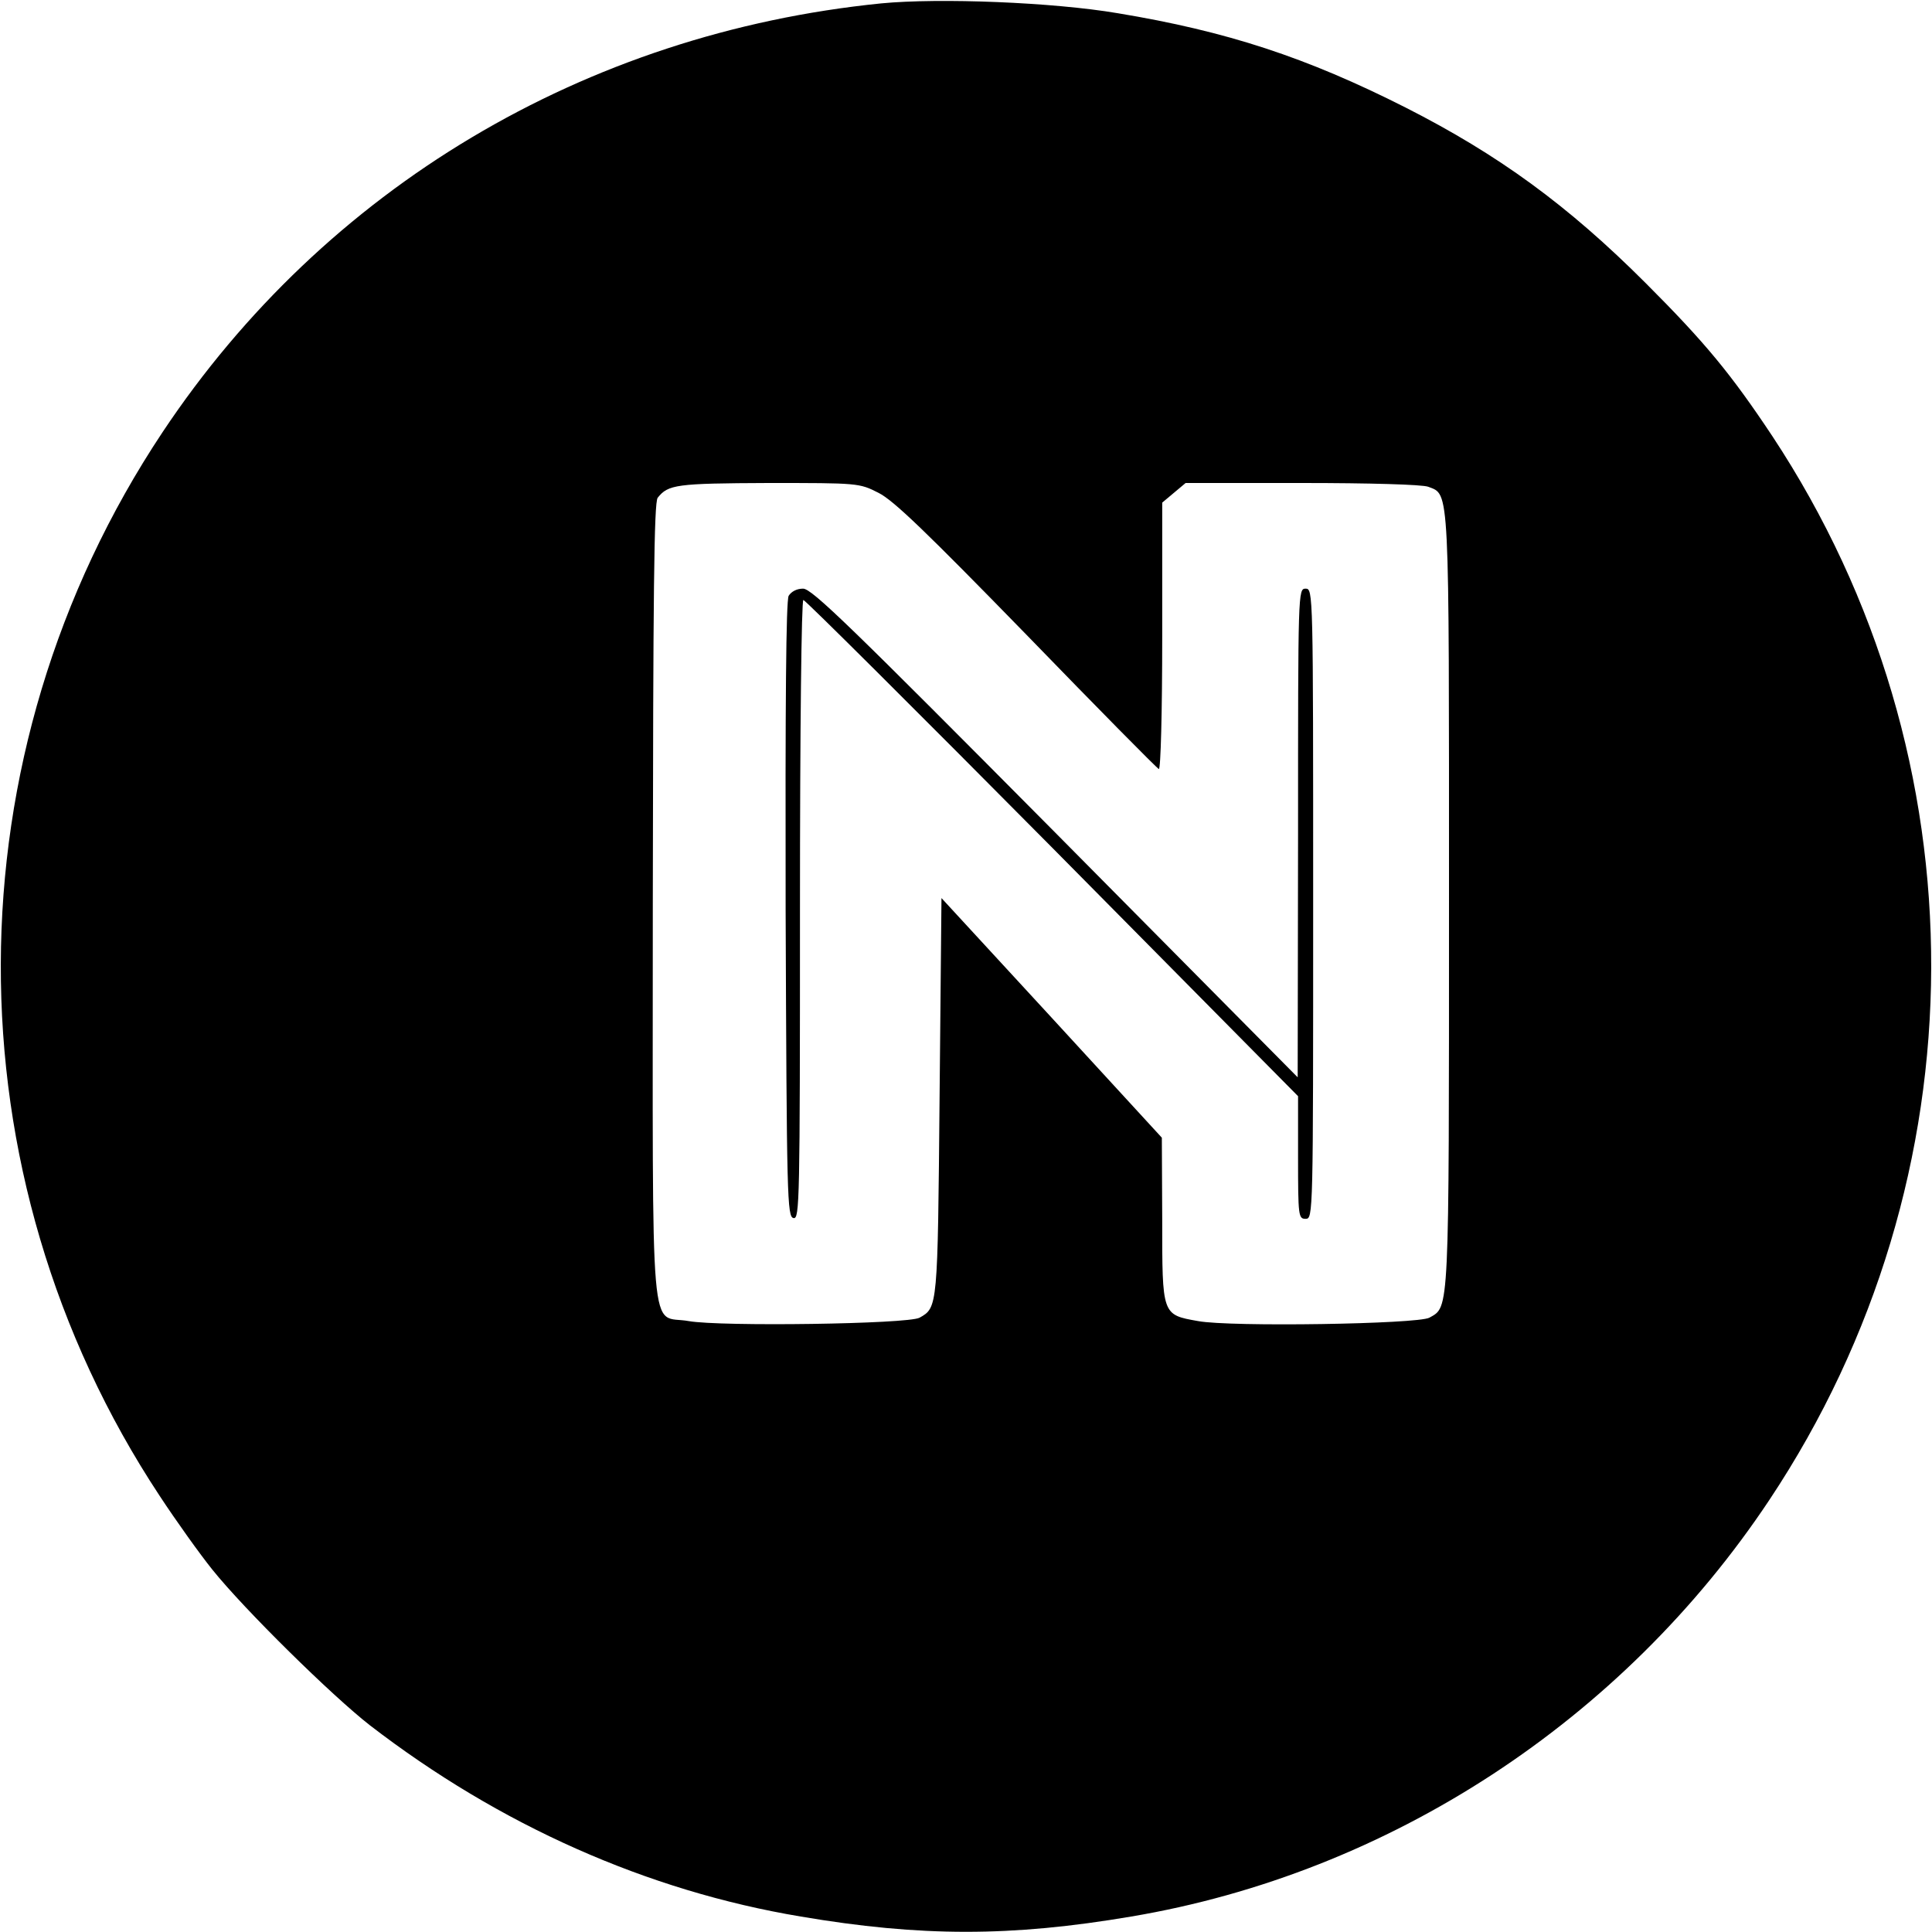 <?xml version="1.0" standalone="no"?>
<!DOCTYPE svg PUBLIC "-//W3C//DTD SVG 20010904//EN"
 "http://www.w3.org/TR/2001/REC-SVG-20010904/DTD/svg10.dtd">
<svg version="1.0" xmlns="http://www.w3.org/2000/svg"
 width="512pt" height="512pt" viewBox="0 0 512 512"
 preserveAspectRatio="xMidYMid meet">
<g transform="translate(0,512) scale(0.1,-0.1)"
fill="#000000" stroke="none">
<path d="M2335 5111 c-785 -79 -1474 -490 -1904 -1136 -569 -855 -572 -1965
-8 -2819 44 -67 107 -155 140 -196 86 -107 317 -334 417 -412 344 -265 735
-439 1142 -507 318 -54 558 -54 876 0 683 115 1302 519 1691 1104 569 855 572
1965 8 2819 -109 164 -177 247 -336 406 -206 206 -390 340 -636 465 -263 133
-473 202 -763 250 -171 29 -472 41 -627 26z m-7 -1297 c40 -20 125 -102 393
-377 188 -194 345 -353 350 -355 5 -2 9 151 9 351 l0 355 31 26 31 26 308 0
c180 0 320 -4 335 -10 57 -22 55 12 55 -1100 0 -1101 1 -1072 -52 -1102 -31
-17 -527 -25 -613 -9 -96 17 -95 15 -95 270 l-1 216 -292 318 -292 317 -5
-527 c-5 -559 -5 -558 -53 -585 -30 -17 -528 -24 -612 -9 -105 19 -95 -97 -95
1110 1 814 3 1060 13 1072 28 35 49 38 293 39 238 0 241 0 292 -26z"/>
<path d="M2090 3541 c-7 -14 -9 -284 -8 -833 3 -765 4 -813 21 -816 16 -3 17
41 17 817 0 487 4 821 9 821 5 0 302 -296 660 -657 l651 -658 0 -162 c0 -156
1 -163 20 -163 20 0 20 7 20 835 0 828 0 835 -20 835 -20 0 -20 -7 -20 -647
l-1 -648 -642 648 c-540 544 -646 648 -669 647 -17 0 -31 -8 -38 -19z"/>
</g>
</svg>
